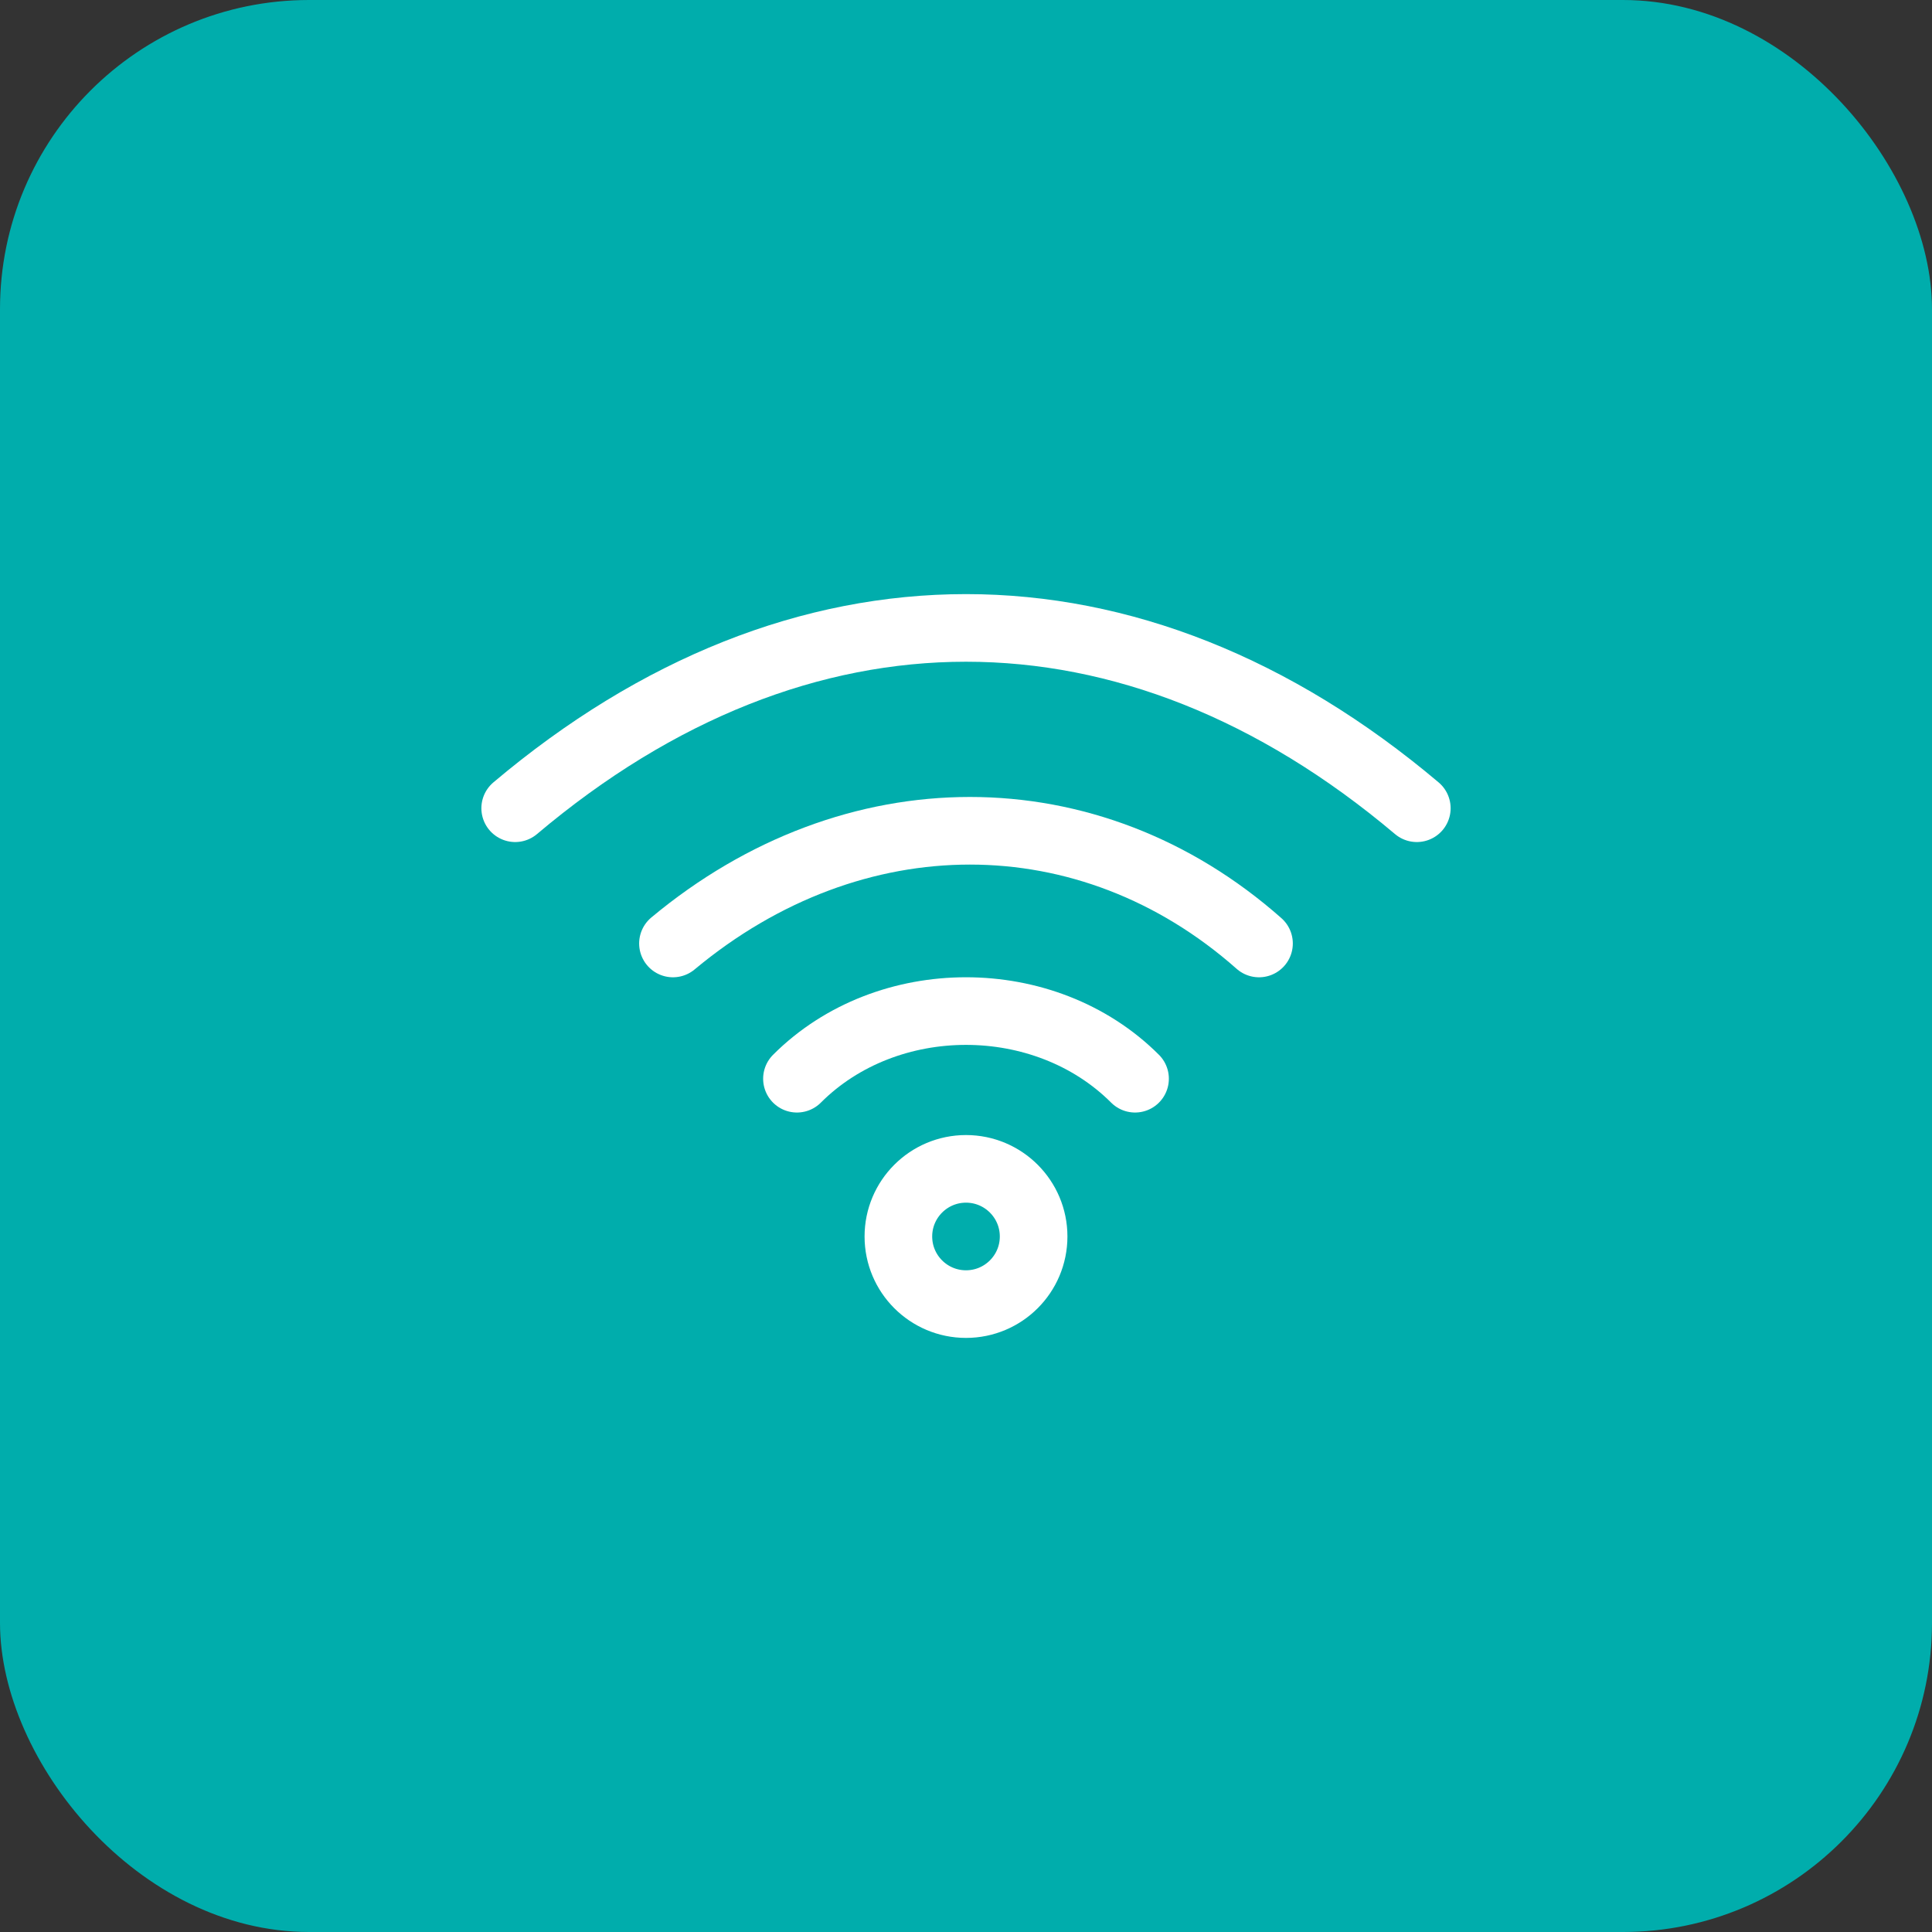 <svg width="50" height="50" viewBox="0 0 50 50" fill="none" xmlns="http://www.w3.org/2000/svg">
    <rect x="0" y="0" width="50" height="50" fill="#333333" stroke="none"/>
    <g clip-path="url(#clip0_1247_2921)">
        <rect width="50" height="50" rx="8" fill="#00ADAC"/>
        <path d="M20.625 27.917C22.958 25.583 27.041 25.583 29.375 27.917M32.583 24.417C28.187 20.528 22.083 20.528 17.416 24.417" stroke="white" stroke-width="1.75" stroke-linecap="round" stroke-linejoin="round"/>
        <path d="M13.333 20.917C20.702 14.695 29.298 14.695 36.667 20.917" stroke="white" stroke-width="1.75" stroke-linecap="round" stroke-linejoin="round"/>
        <path d="M25 33.75C25.966 33.75 26.75 32.967 26.75 32C26.75 31.034 25.966 30.25 25 30.25C24.034 30.25 23.25 31.034 23.25 32C23.25 32.967 24.034 33.75 25 33.75Z" stroke="white" stroke-width="1.75" stroke-linecap="round" stroke-linejoin="round"/>
    </g>
    <defs>
        <clipPath id="clip0_1247_2921">
            <rect width="50" height="50" fill="white"/>
        </clipPath>
    </defs>
</svg>
